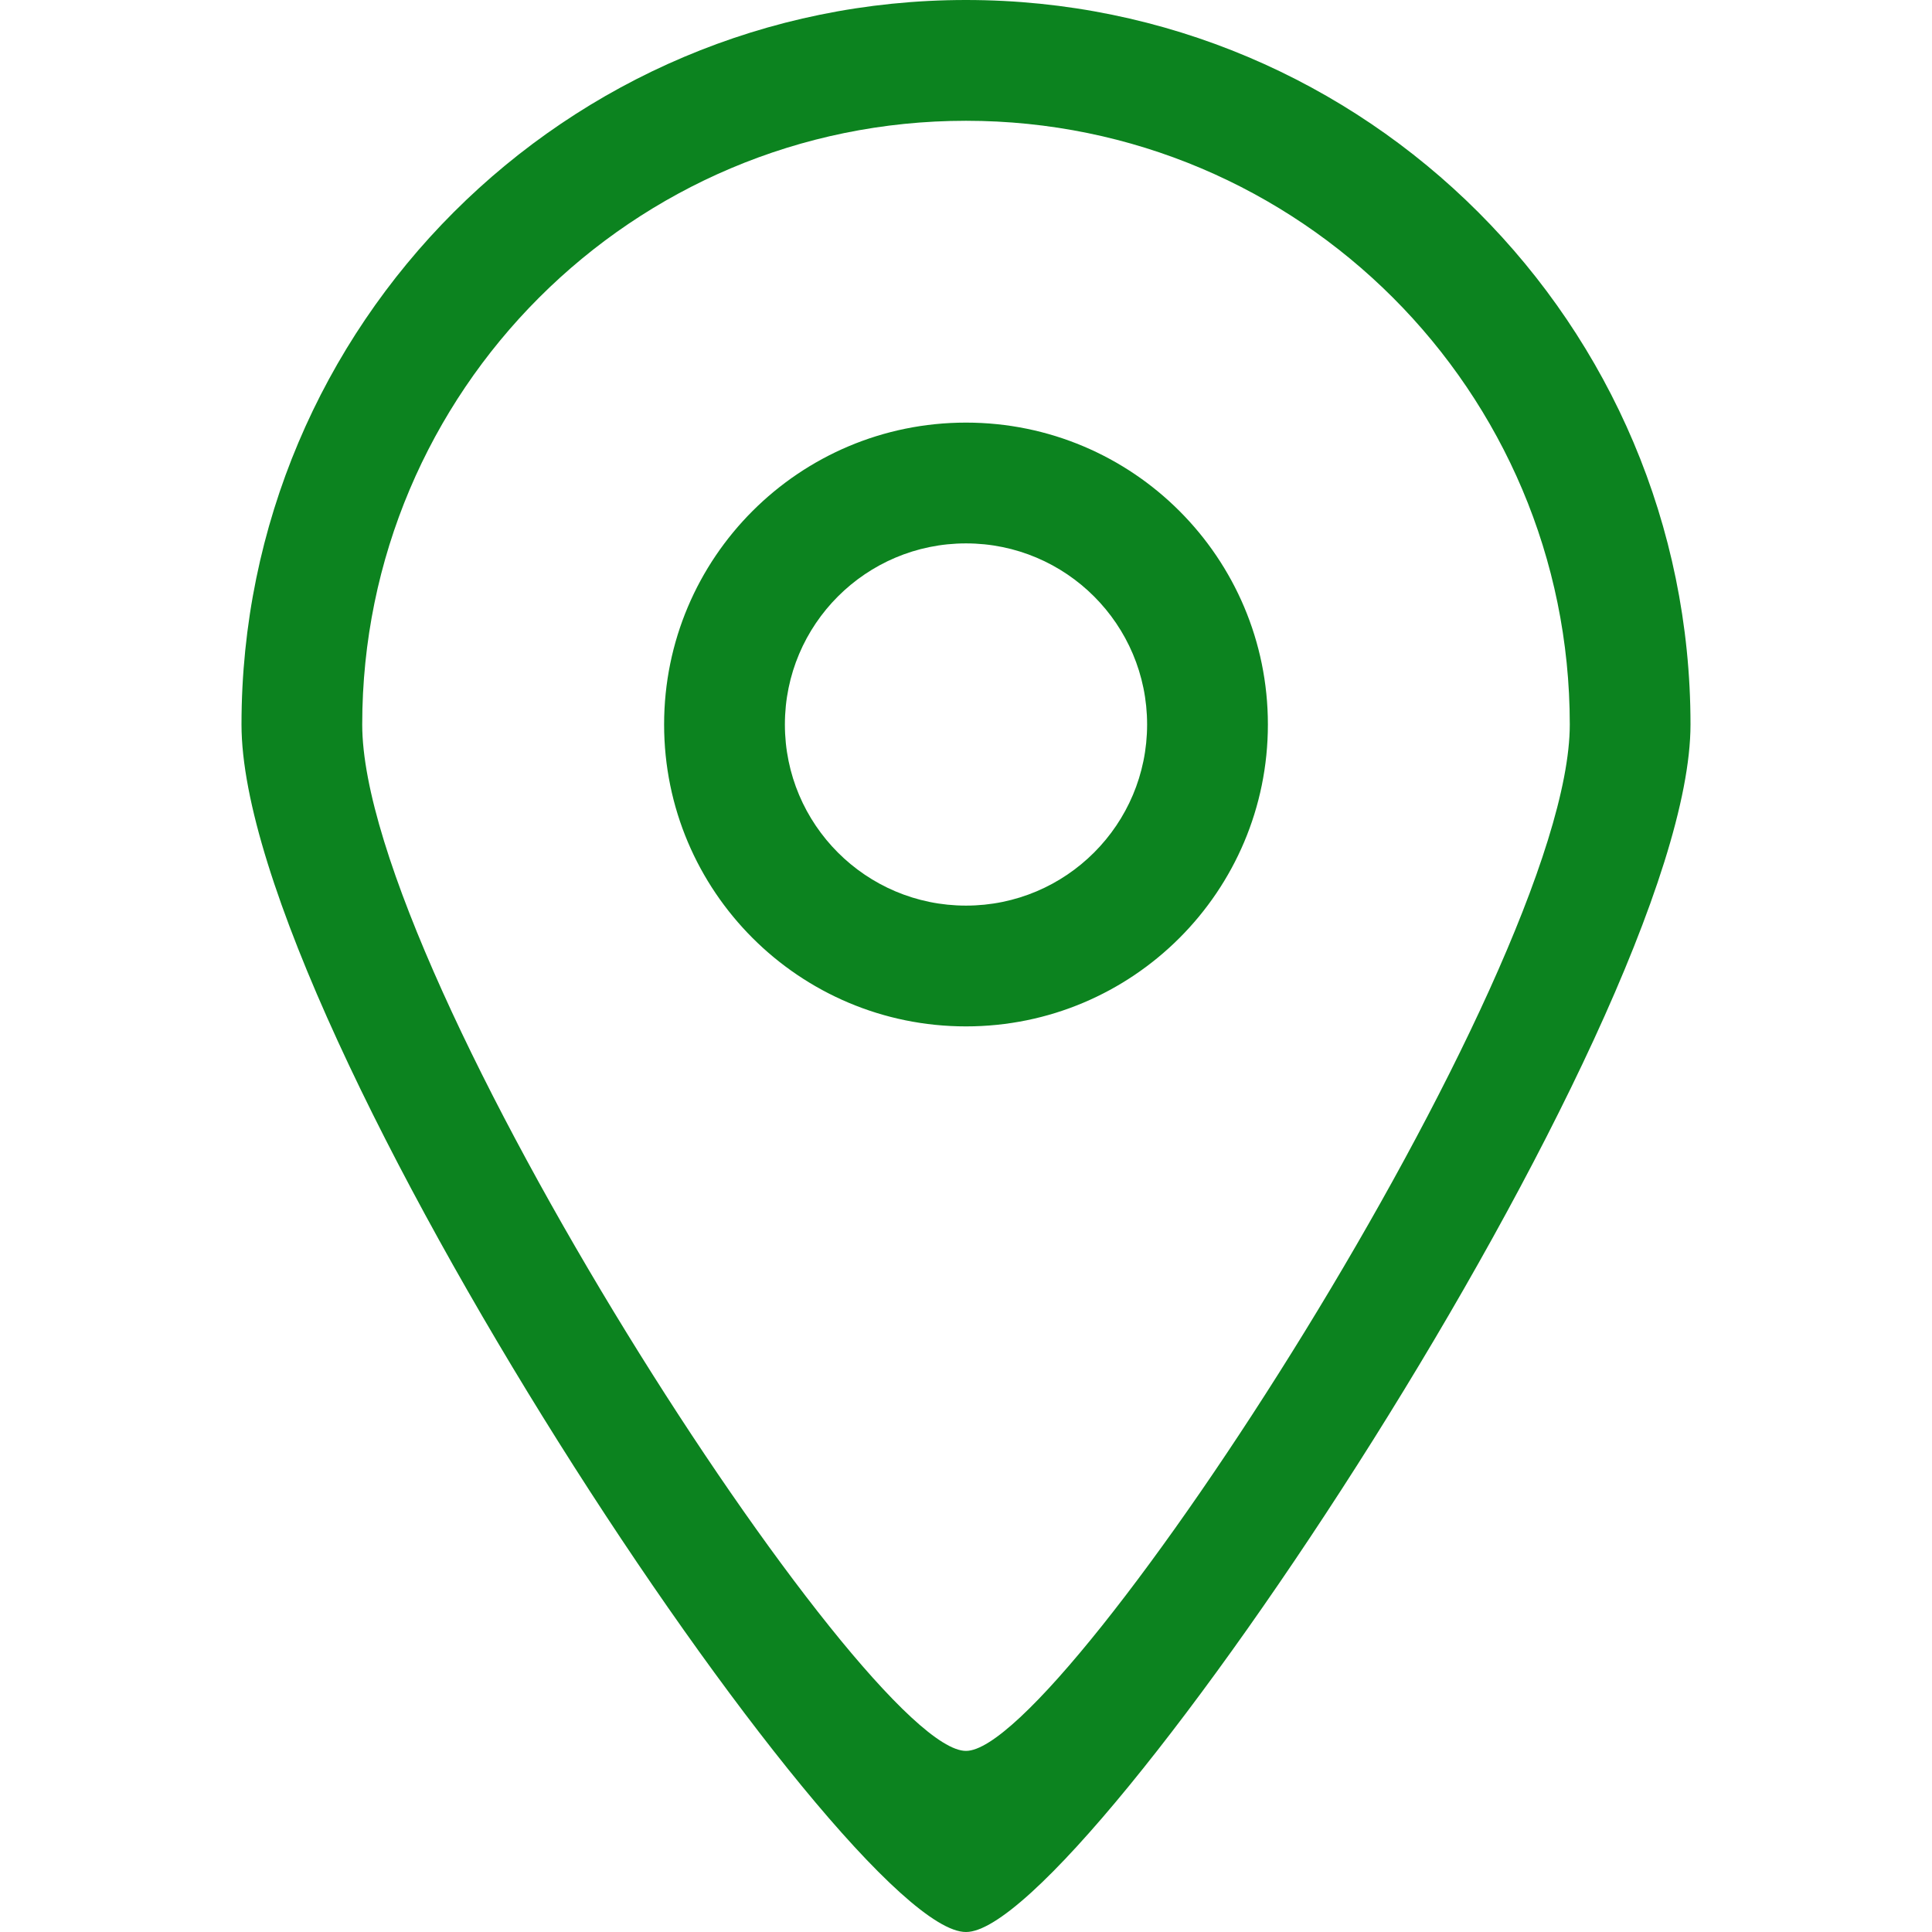 <svg width="31" height="31" viewBox="0 0 31 31" fill="none" xmlns="http://www.w3.org/2000/svg">
<g clip-path="url(#clip0_50_797)">
<path fill-rule="evenodd" clip-rule="evenodd" d="M15.5 14.531C13.895 14.531 12.594 13.23 12.594 11.625C12.594 10.02 13.895 8.719 15.5 8.719C17.105 8.719 18.406 10.02 18.406 11.625C18.406 13.23 17.105 14.531 15.5 14.531ZM15.5 6.781C12.825 6.781 10.656 8.949 10.656 11.625C10.656 14.301 12.825 16.469 15.5 16.469C18.175 16.469 20.344 14.301 20.344 11.625C20.344 8.949 18.175 6.781 15.5 6.781ZM15.5 28.094C13.889 28.102 5.812 15.675 5.812 11.625C5.812 6.276 10.15 1.938 15.5 1.938C20.85 1.938 25.188 6.276 25.188 11.625C25.188 15.621 17.086 28.102 15.5 28.094ZM15.5 0C9.08 0 3.875 5.205 3.875 11.625C3.875 16.486 13.567 31.011 15.5 31C17.403 31.011 27.125 16.42 27.125 11.625C27.125 5.205 21.92 0 15.5 0Z" fill="#0C831F"/>
</g>
<defs>
<clipPath id="clip0_50_797">
<rect width="31" height="31" fill="white"/>
</clipPath>
</defs>
</svg>
